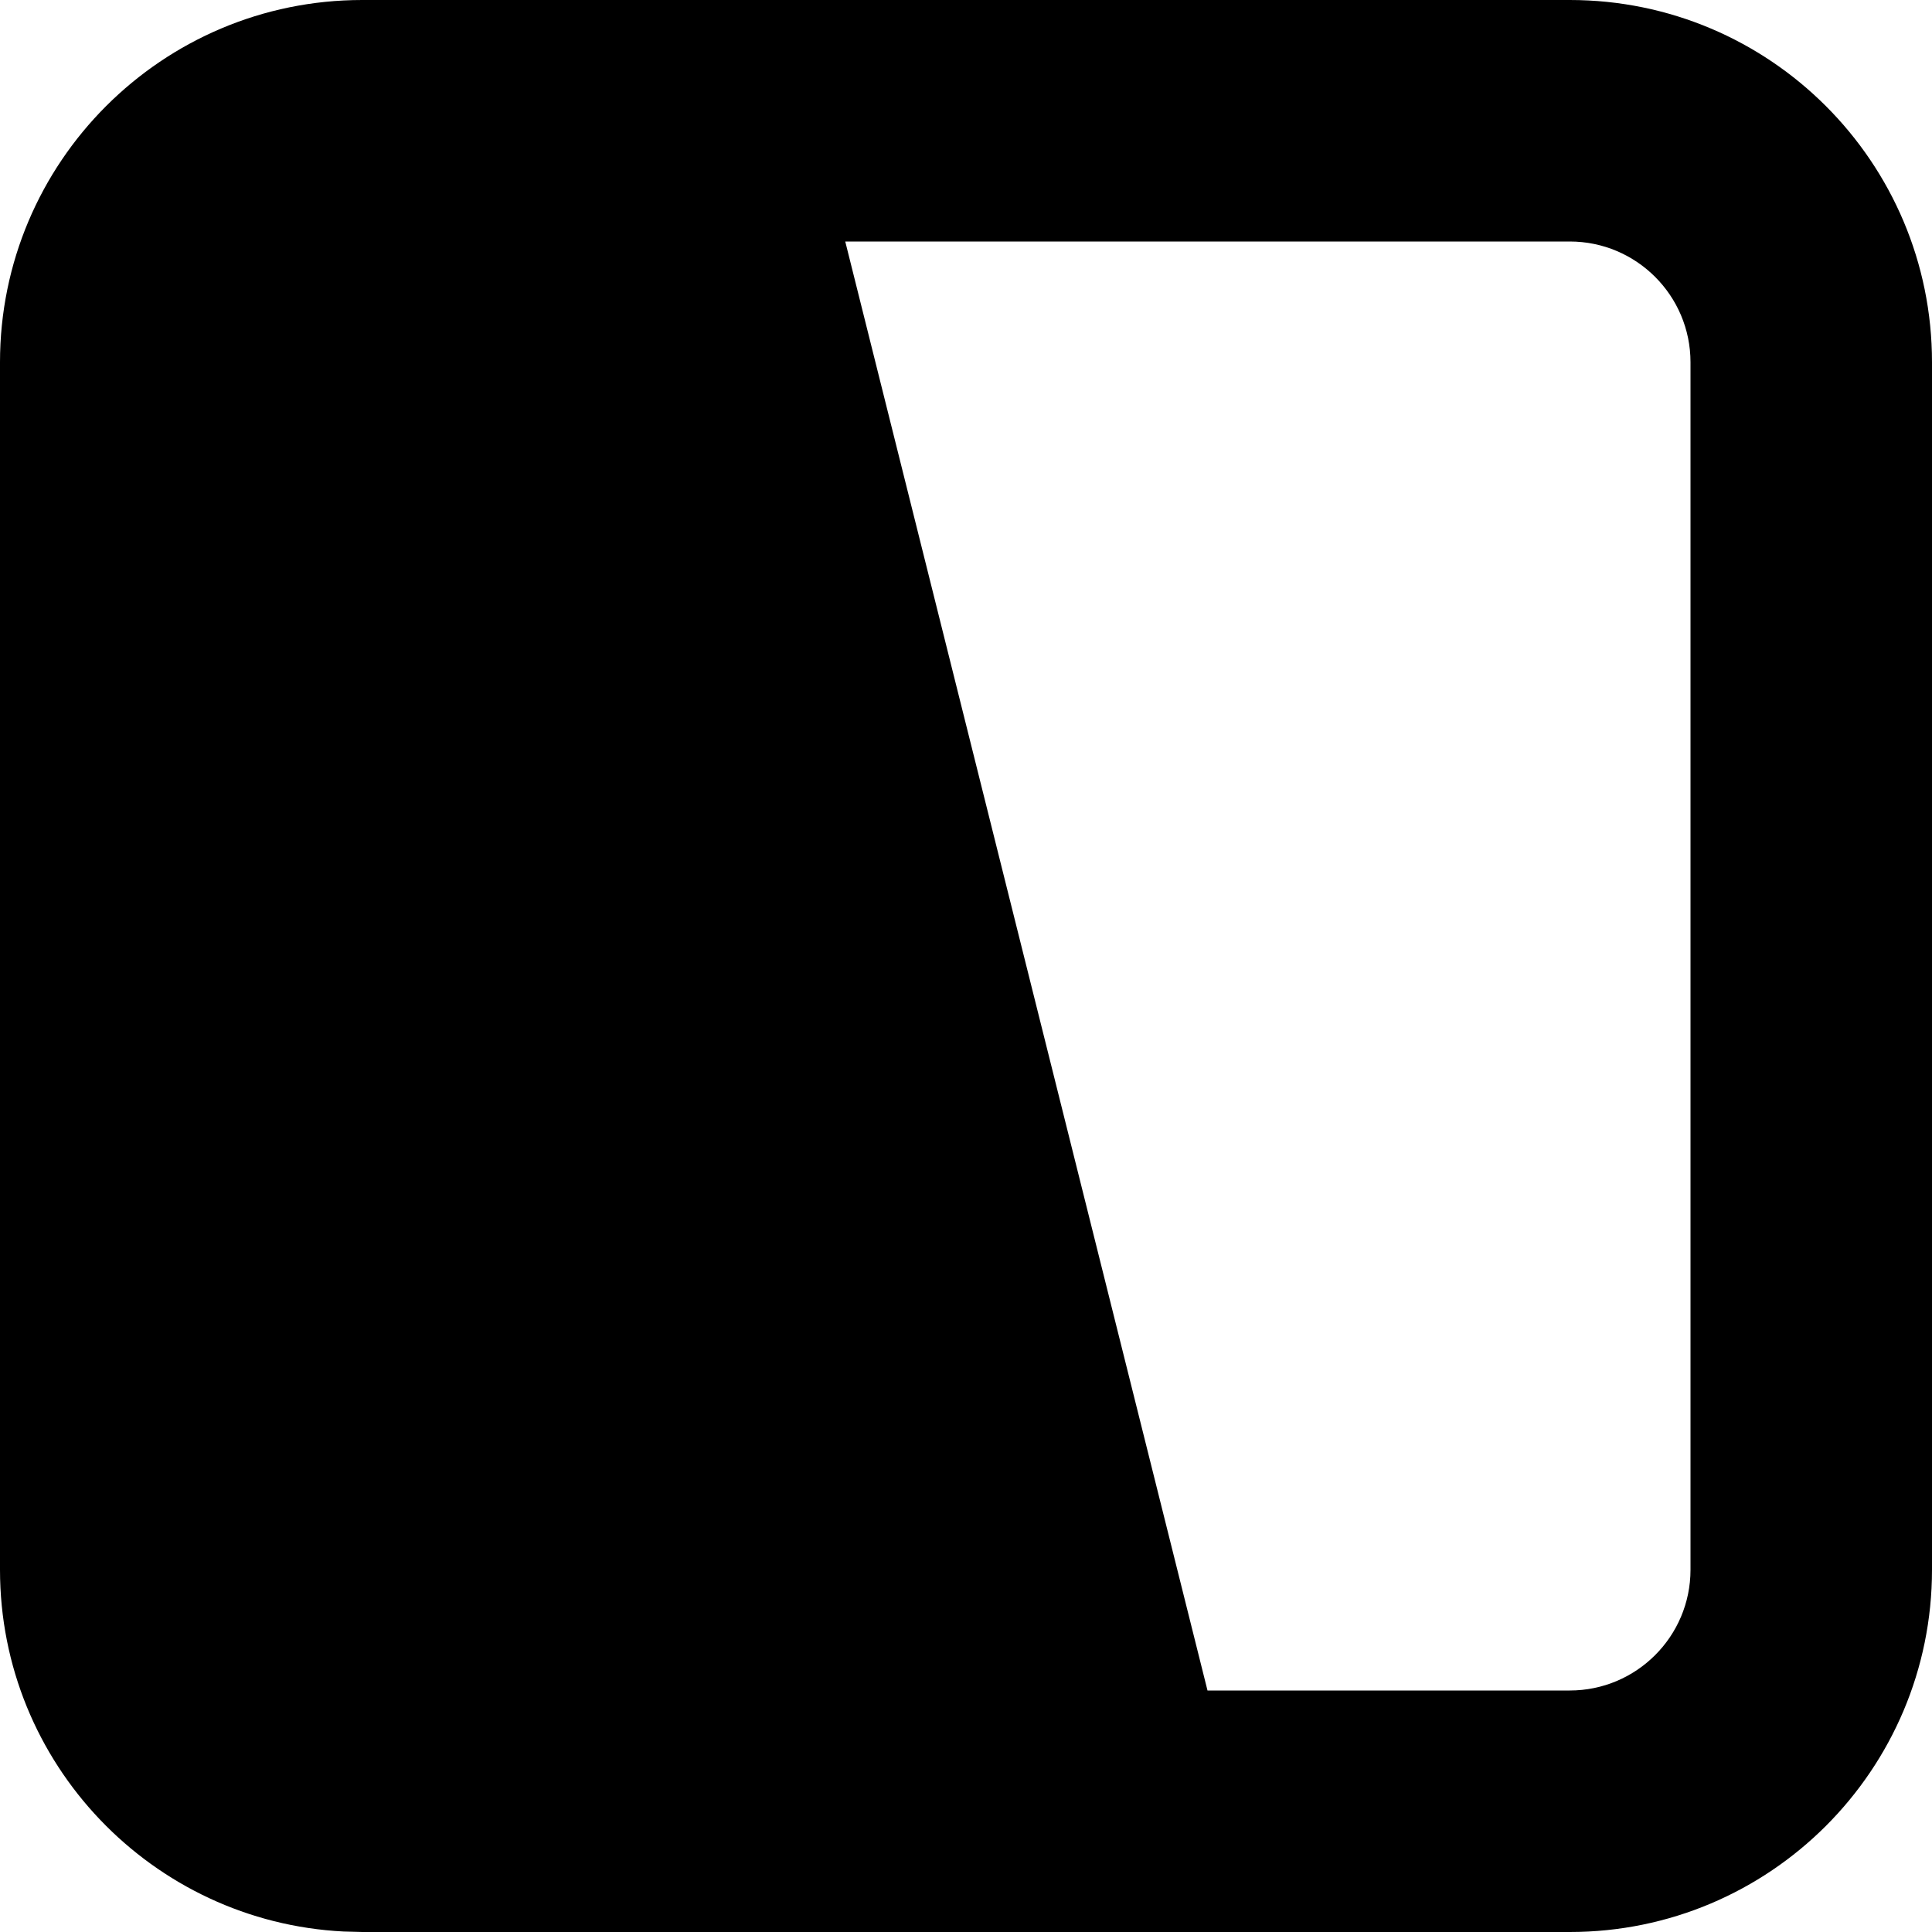 <svg width="16" height="16" viewBox="0 0 16 16" fill="none" xmlns="http://www.w3.org/2000/svg">
<path d="M13 0C14.657 0 16 1.343 16 3V13C16 14.657 14.657 16 13 16H3L2.846 15.996C1.261 15.916 0 14.605 0 13V3C0 1.343 1.343 0 3 0H13ZM10 14H13C13.552 14 14 13.552 14 13V3C14 2.448 13.552 2 13 2H7L10 14Z" fill="black"/>
</svg>
